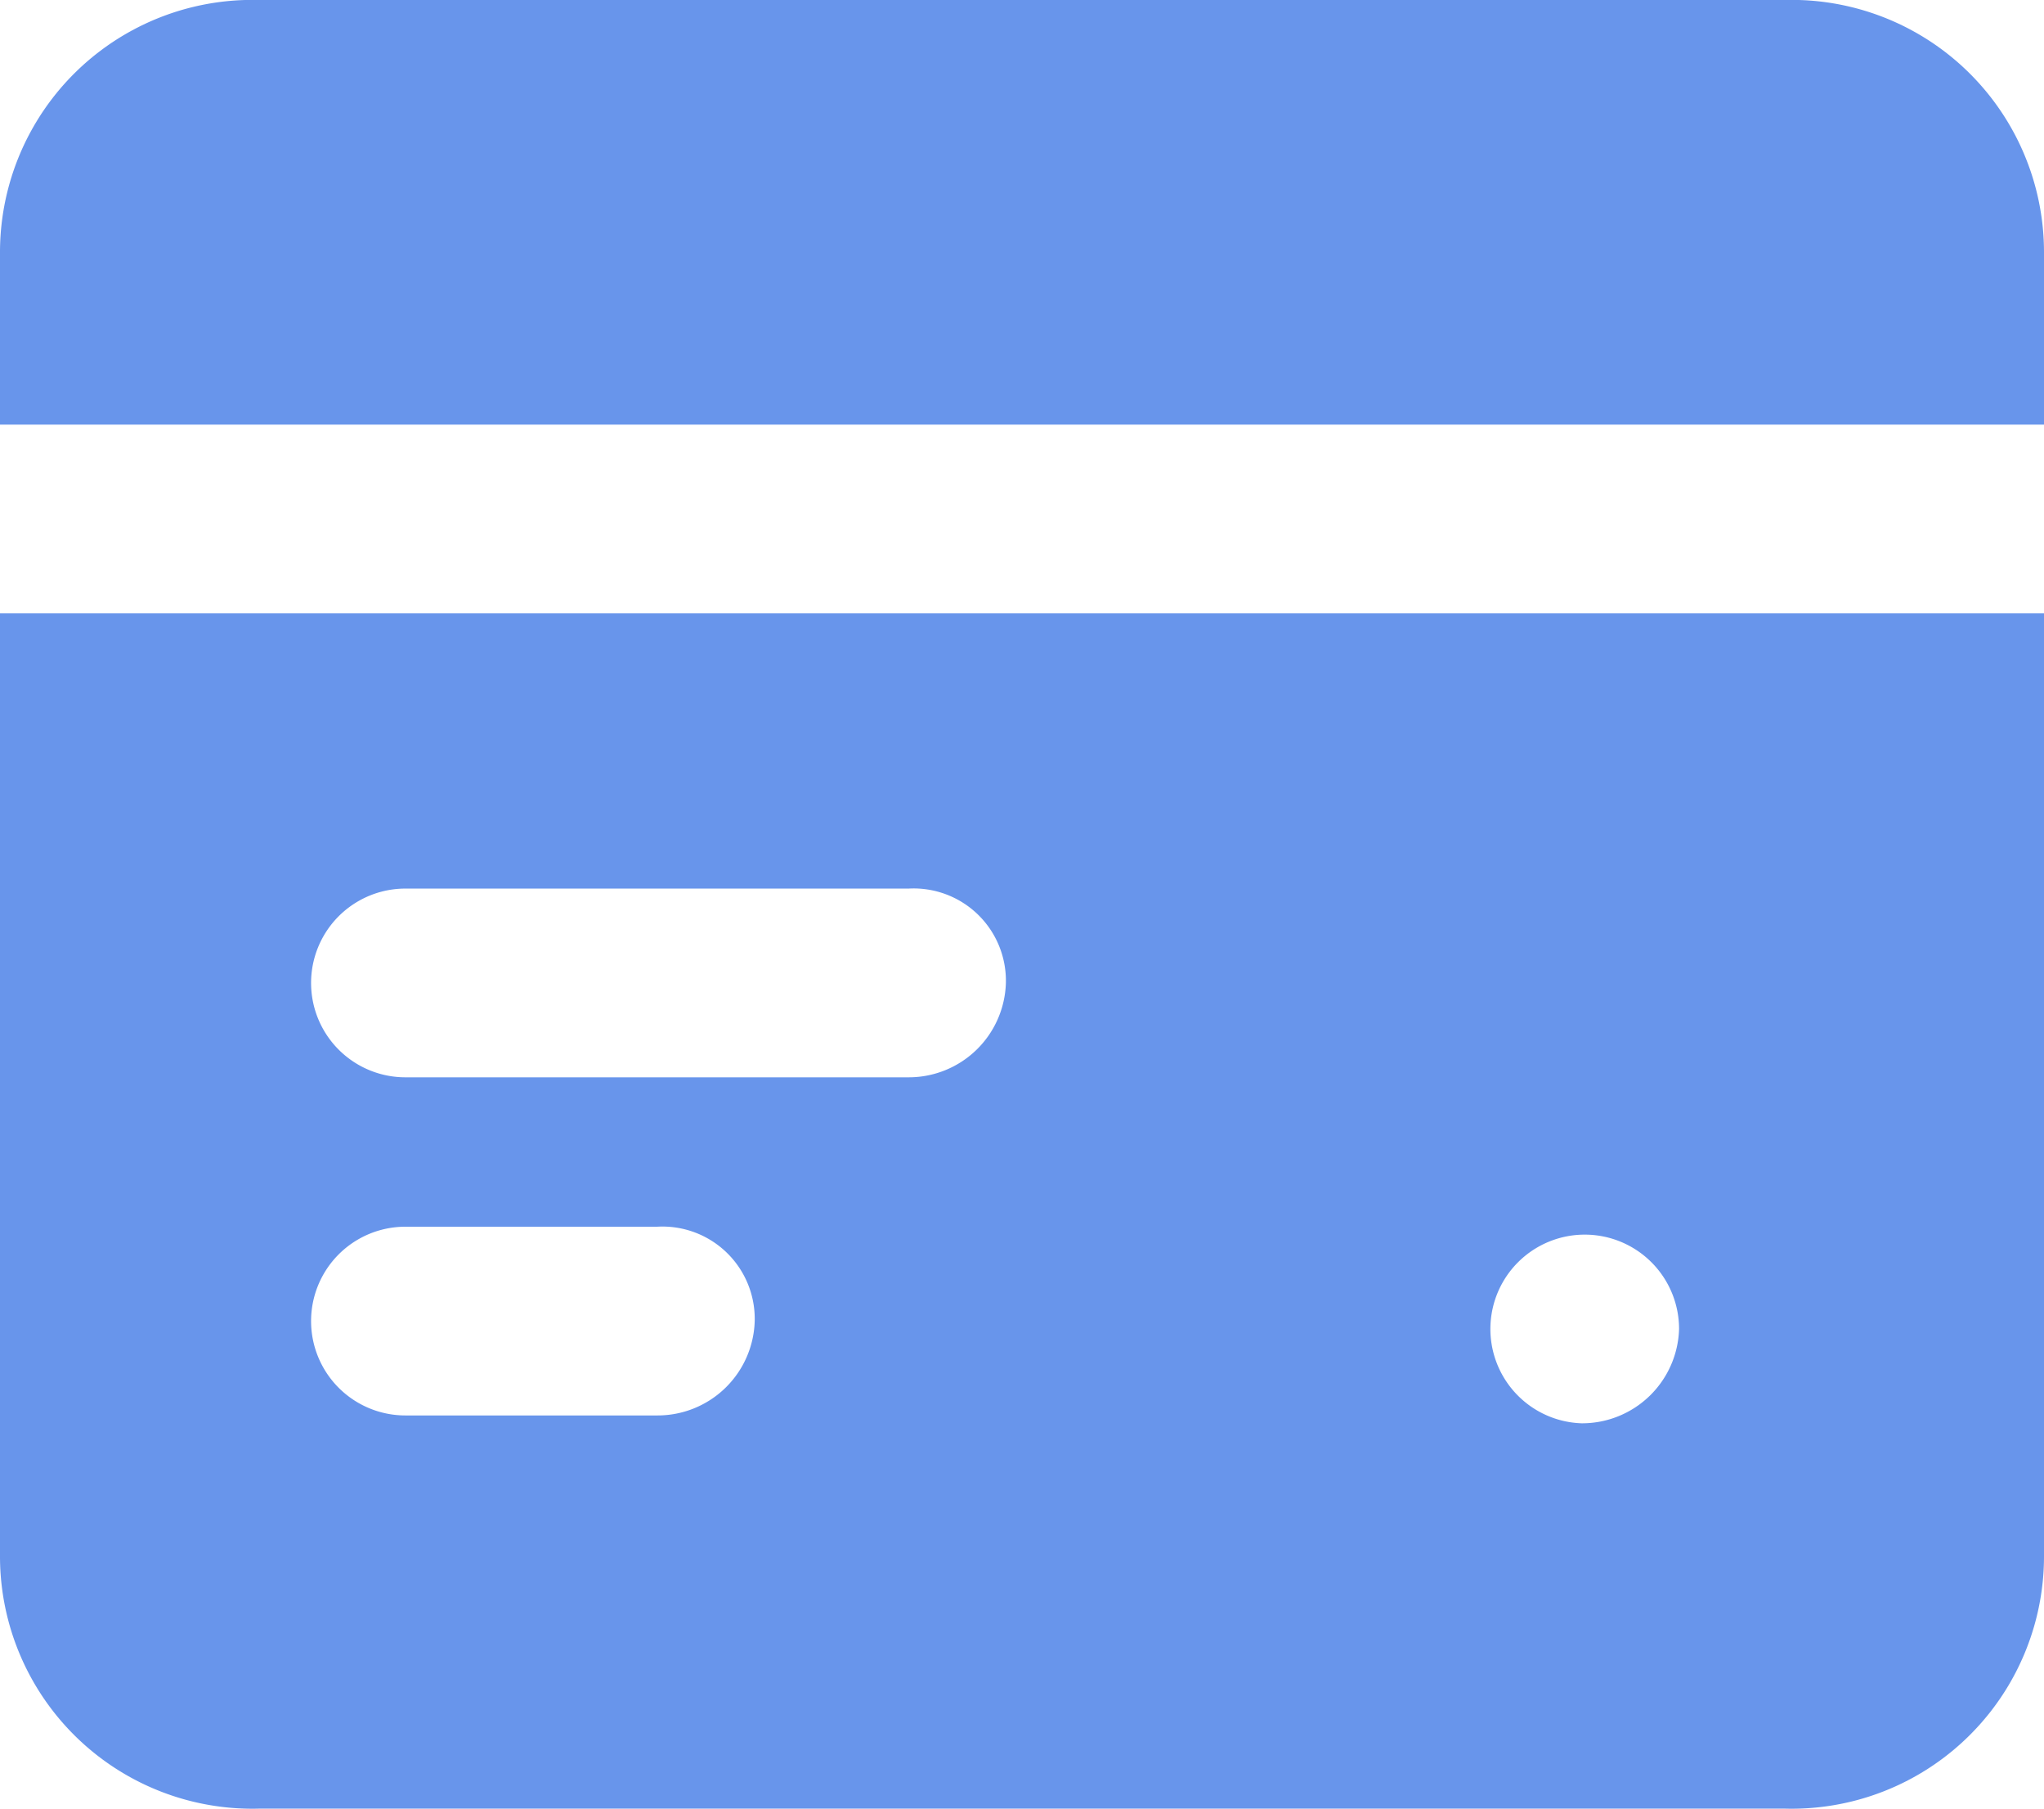 <svg xmlns="http://www.w3.org/2000/svg" width="26" height="23" viewBox="0 0 26 23"><path d="M26,5.5V3.2A3.21,3.21,0,0,0,22.7,0H3.3A3.21,3.21,0,0,0,0,3.2V5.4H26Z" fill="#6895eb"/><path d="M0,7.8v12A3.21,3.21,0,0,0,3.3,23H22.7A3.21,3.21,0,0,0,26,19.8V7.8H0ZM8.357,18h-3.2a1.2,1.2,0,1,1,0-2.4h3.2A1.174,1.174,0,0,1,9.6,16.8,1.236,1.236,0,0,1,8.357,18Zm3.2-4.3h-6.4a1.2,1.2,0,1,1,0-2.4h6.4a1.174,1.174,0,0,1,1.238,1.2A1.236,1.236,0,0,1,11.556,13.7Zm8.563,4.4a1.2,1.2,0,1,1,1.238-1.2A1.235,1.235,0,0,1,20.119,18.1Z" fill="#6895eb"/></svg>
